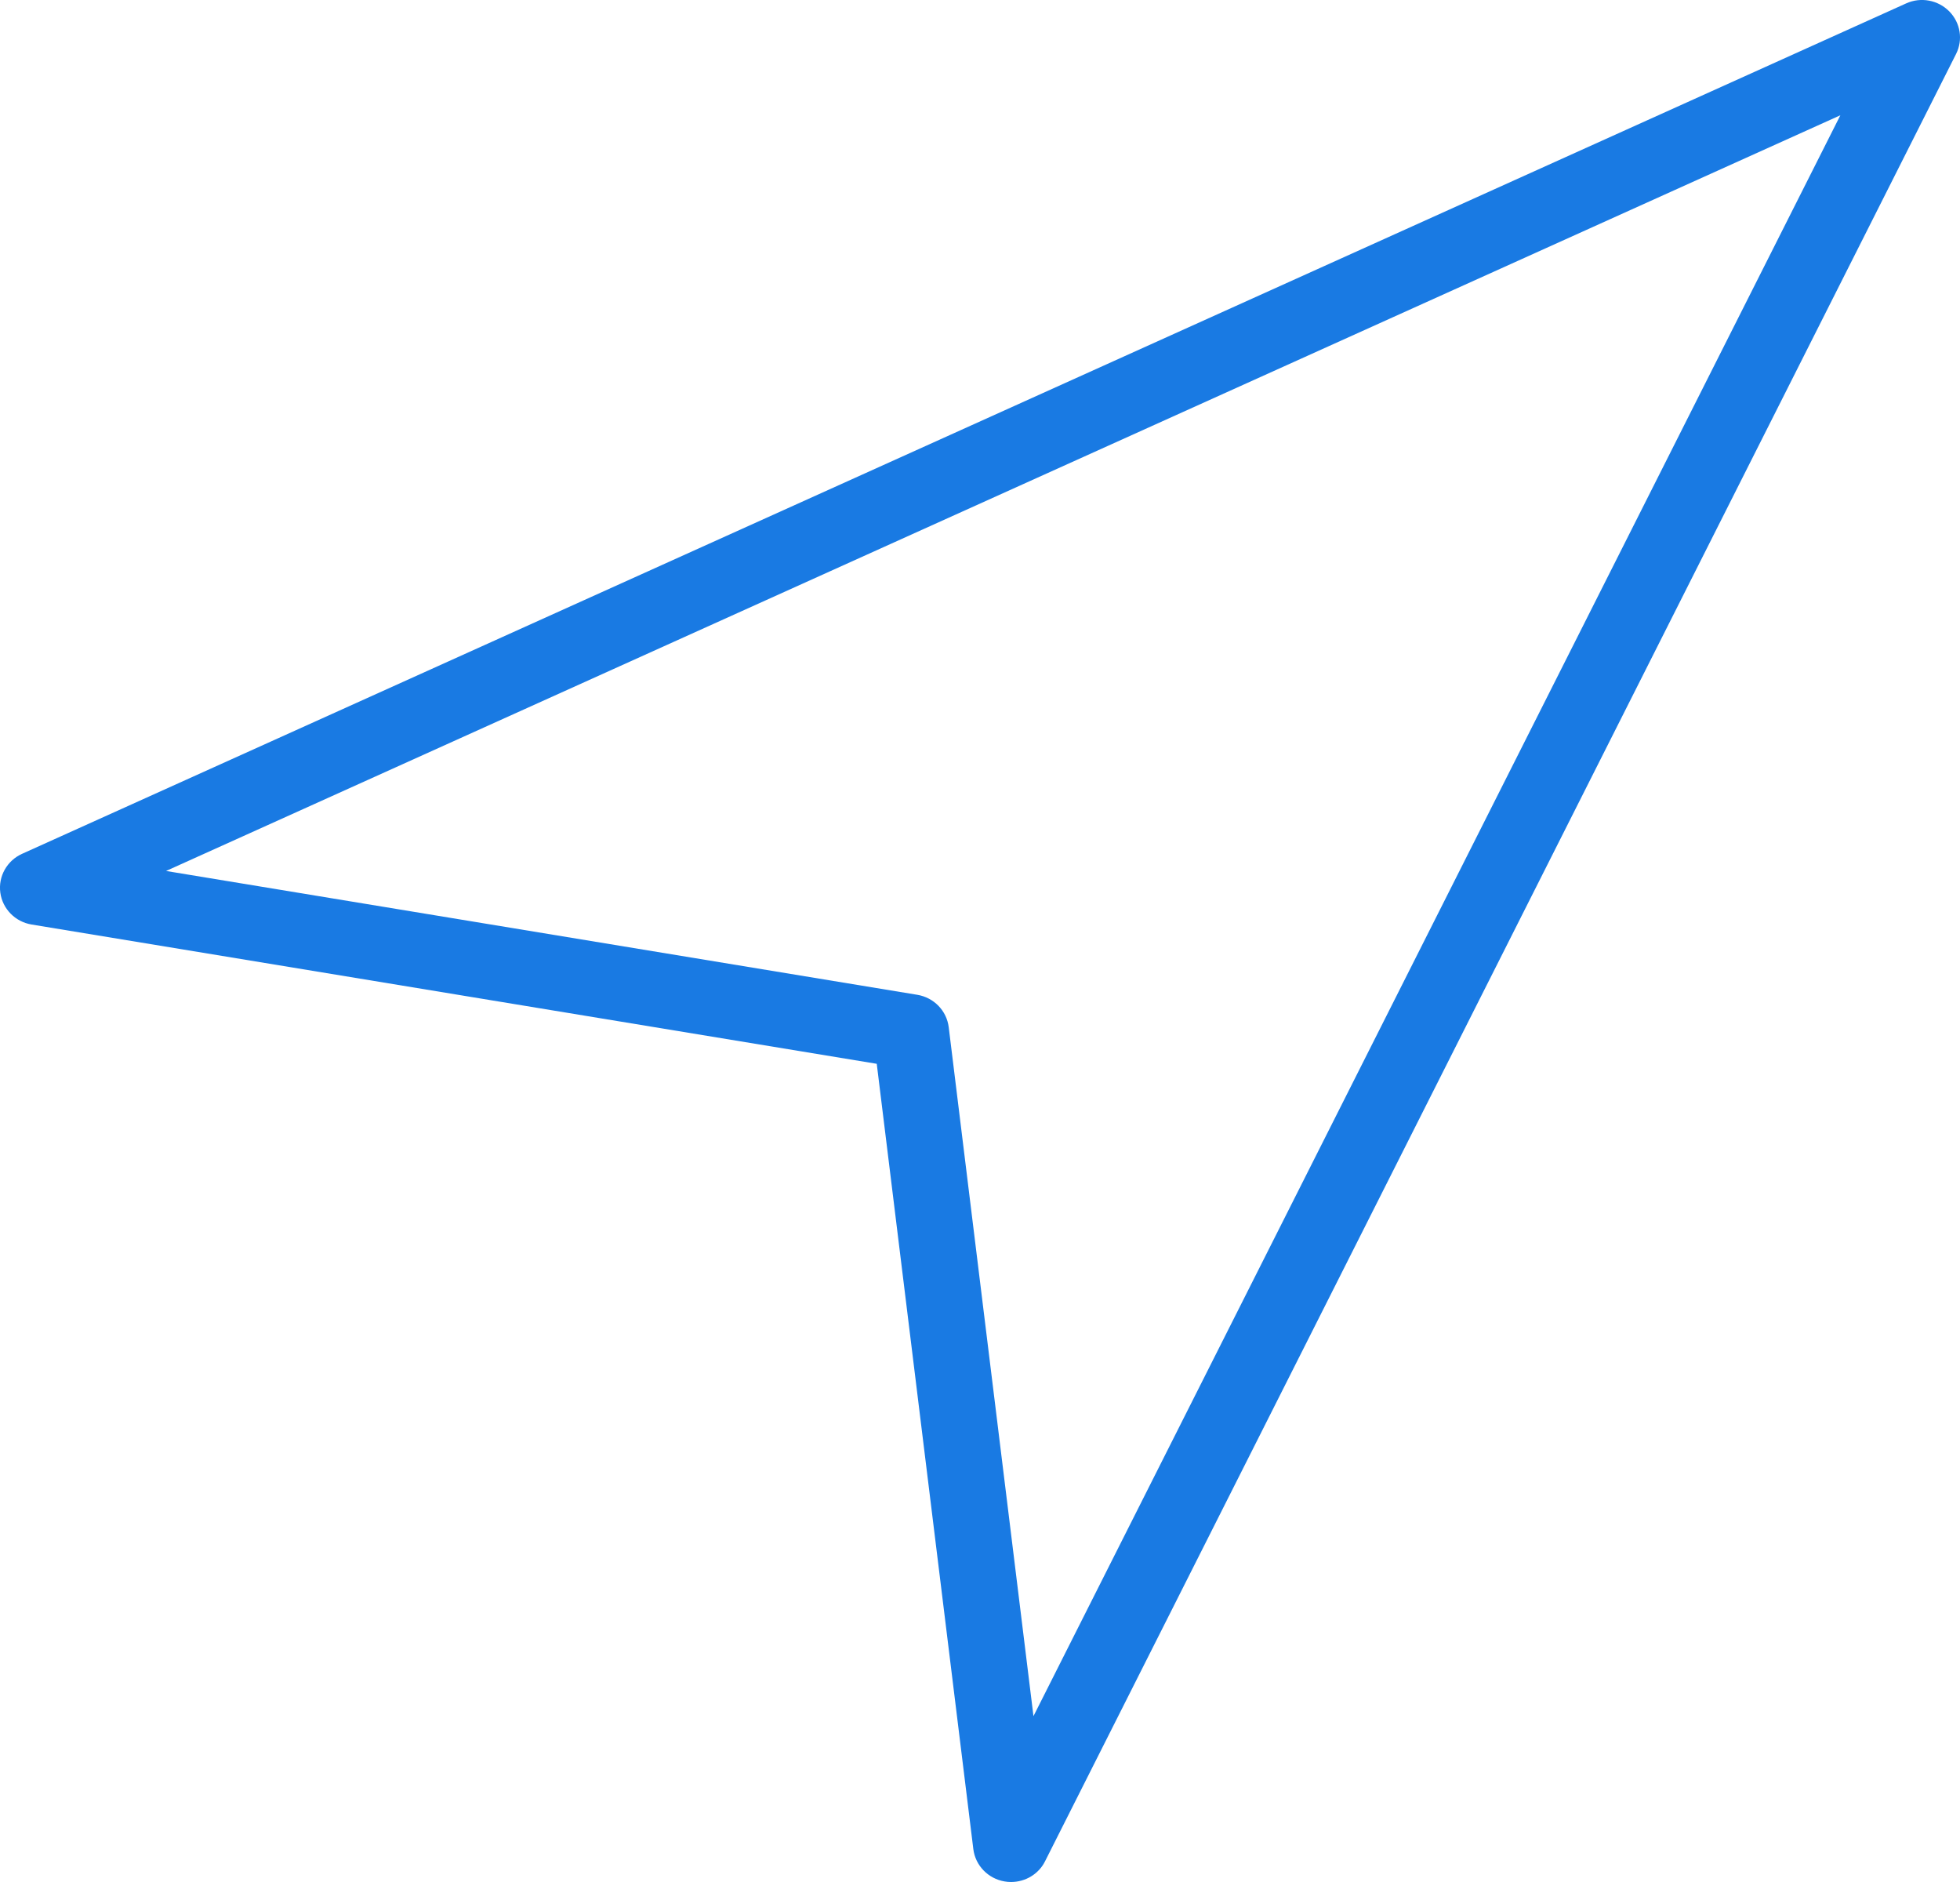 <svg width="25" height="24" viewBox="0 0 25 24" version="1.1" xmlns="http://www.w3.org/2000/svg" xmlns:xlink="http://www.w3.org/1999/xlink">
<title>navigation</title>
<desc>Created using Figma</desc>
<g id="Canvas" transform="translate(-1271 -1297)">
<g id="navigation">
<g id="Vector">
<use xlink:href="#path0_fill" transform="translate(1271 1297)" fill="#197AE3"/>
</g>
</g>
</g>
<defs>
<path id="path0_fill" d="M 24.863 0.145C 24.72 -0 24.5 -0.041 24.314 0.043L 0.282 10.888C 0.089 10.975 -0.024 11.176 0.004 11.383C 0.032 11.591 0.195 11.756 0.404 11.79L 11.183 13.566L 12.415 23.581C 12.441 23.79 12.604 23.958 12.814 23.993C 12.842 23.998 12.869 24 12.896 24C 13.078 24 13.248 23.9 13.33 23.735L 24.95 0.688C 25.041 0.507 25.006 0.29 24.863 0.145ZM 13.182 21.885L 12.101 13.099C 12.075 12.889 11.912 12.721 11.7 12.686L 2.118 11.107L 23.474 1.47L 13.182 21.885Z"/>
</defs>
</svg>
